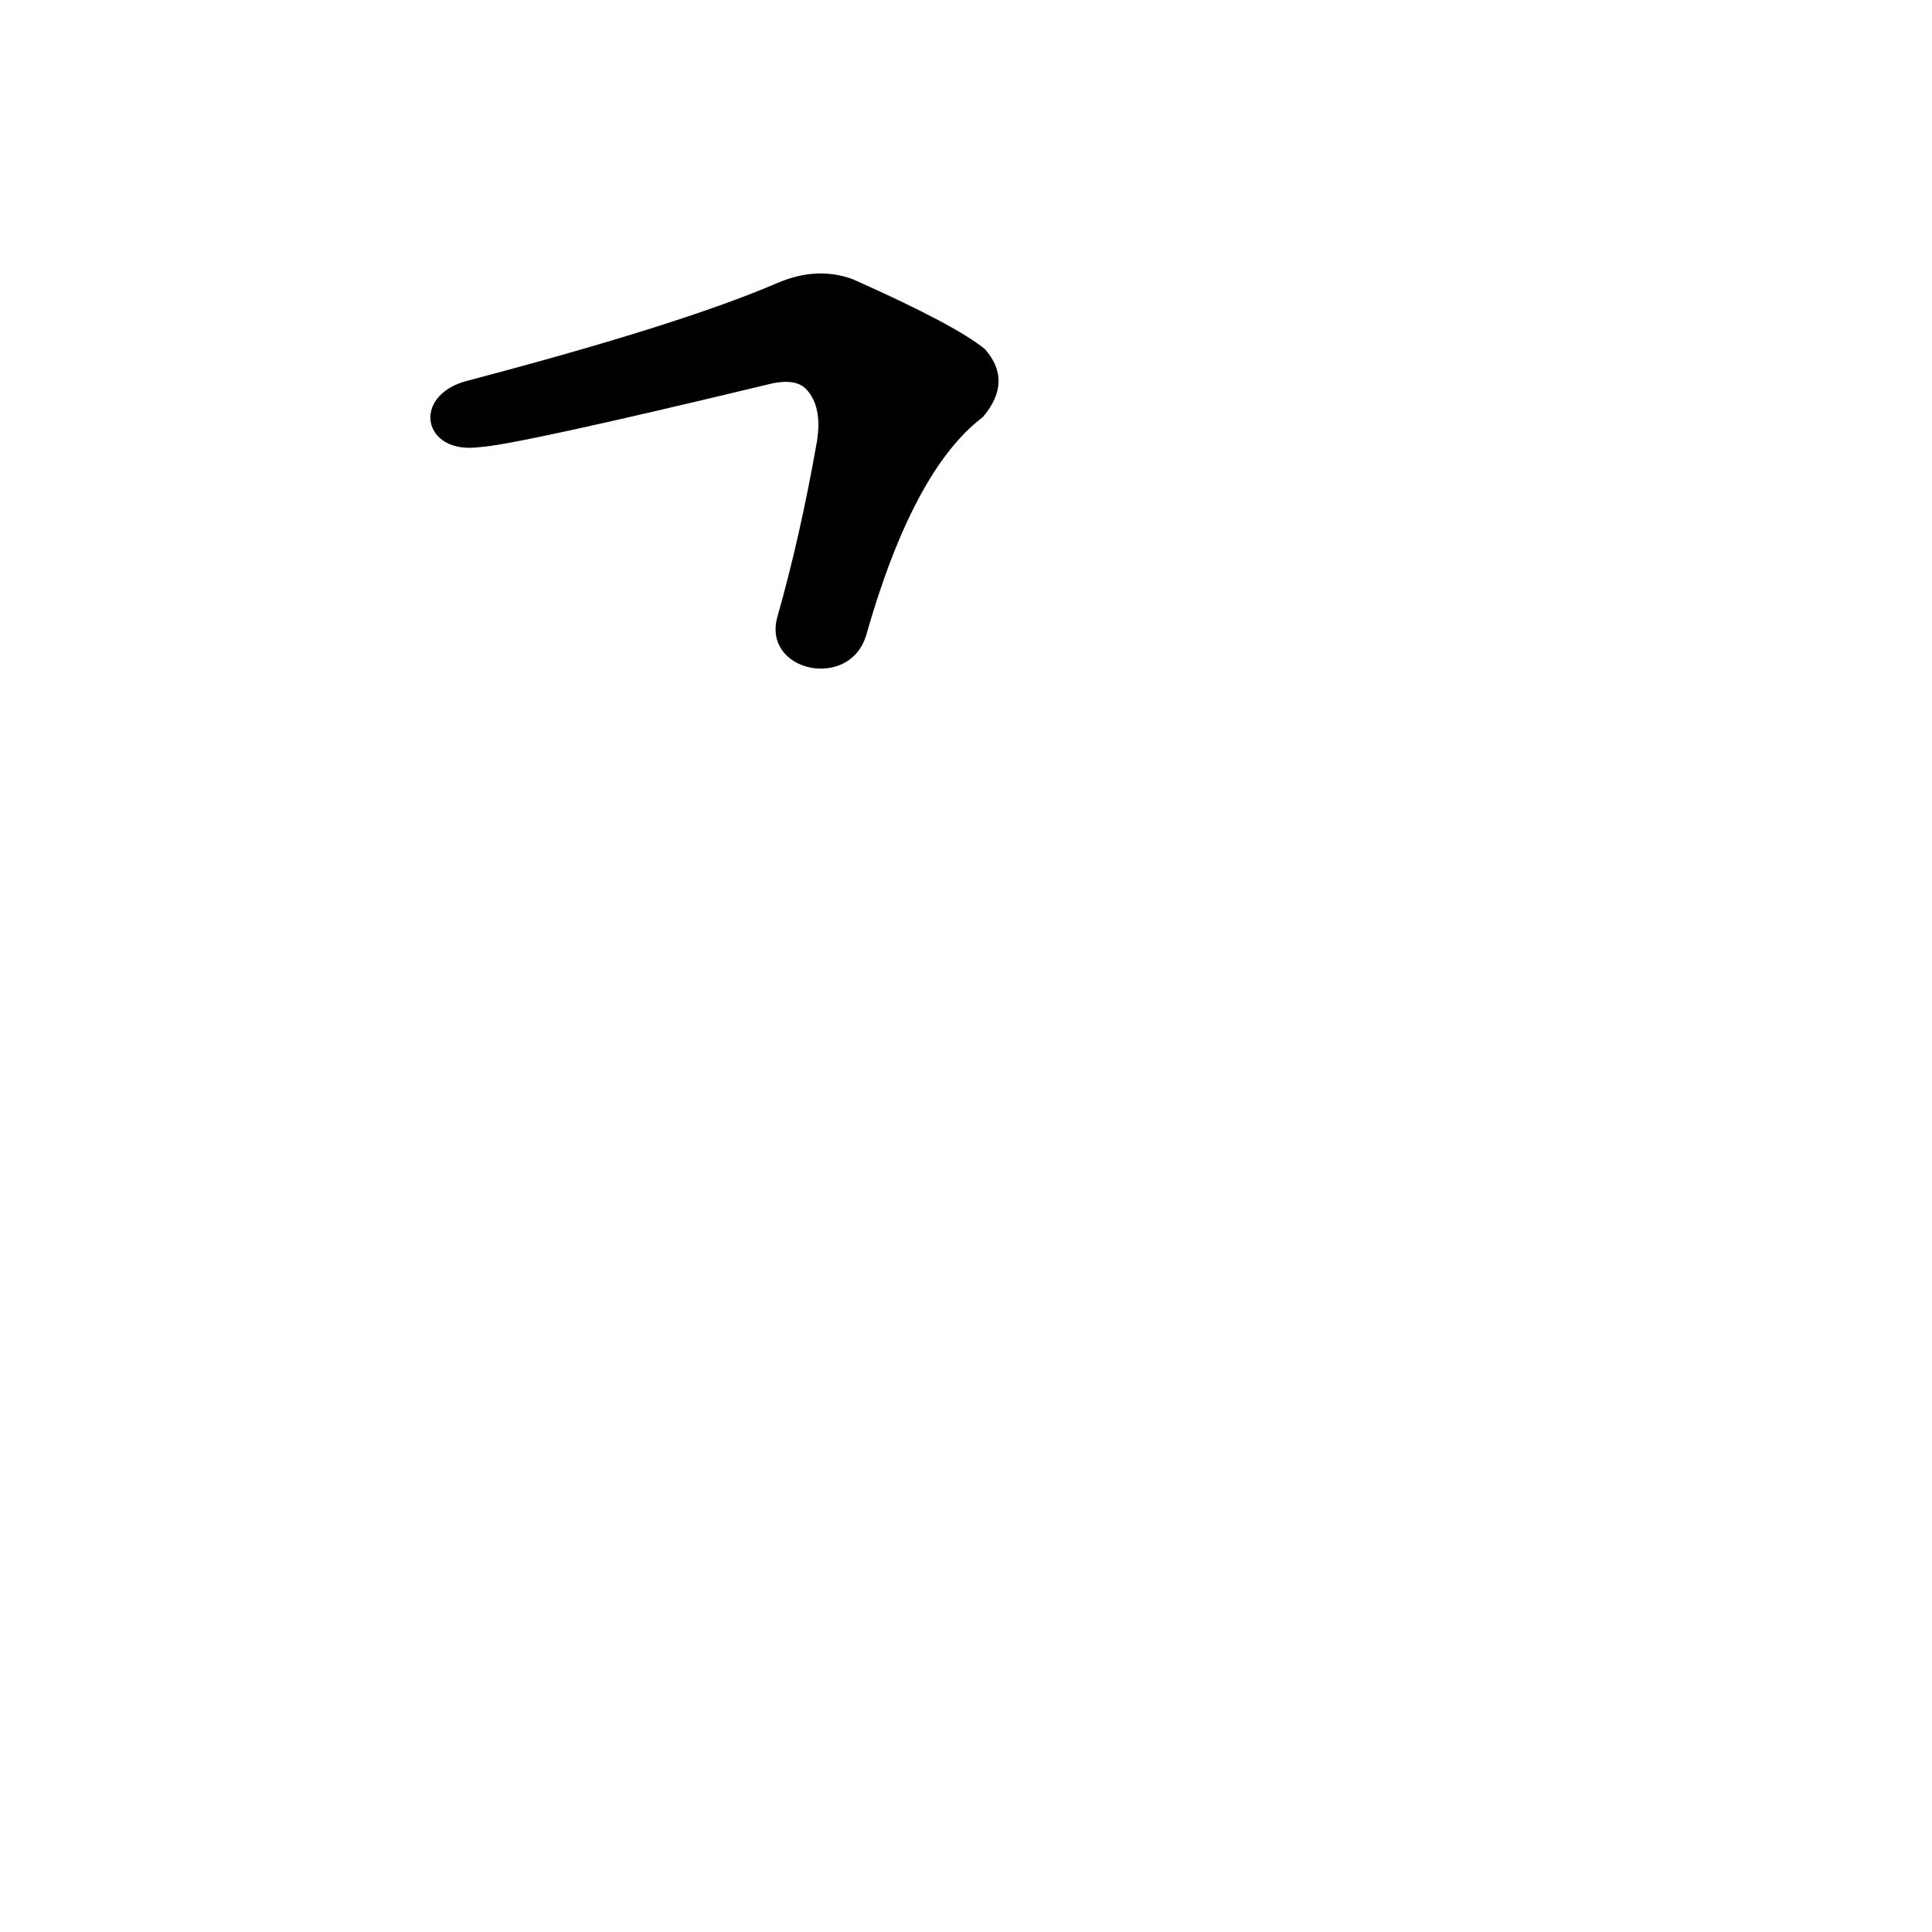 <?xml version='1.0' encoding='utf-8'?>
<svg xmlns="http://www.w3.org/2000/svg" version="1.1" viewBox="0 0 1024 1024"><g transform="scale(1, -1) translate(0, -900)"><path d="M 459 563 Q 484 651 521 679 Q 537 698 522 715 Q 506 728 452 752 Q 433 759 412 750 Q 361 728 247 698 C 218 690 224 659 254 663 Q 273 664 406 696 Q 421 700 427 694 Q 436 685 433 666 Q 424 615 412 573 C 404 544 450 534 459 563 Z" fill="black" /></g></svg>